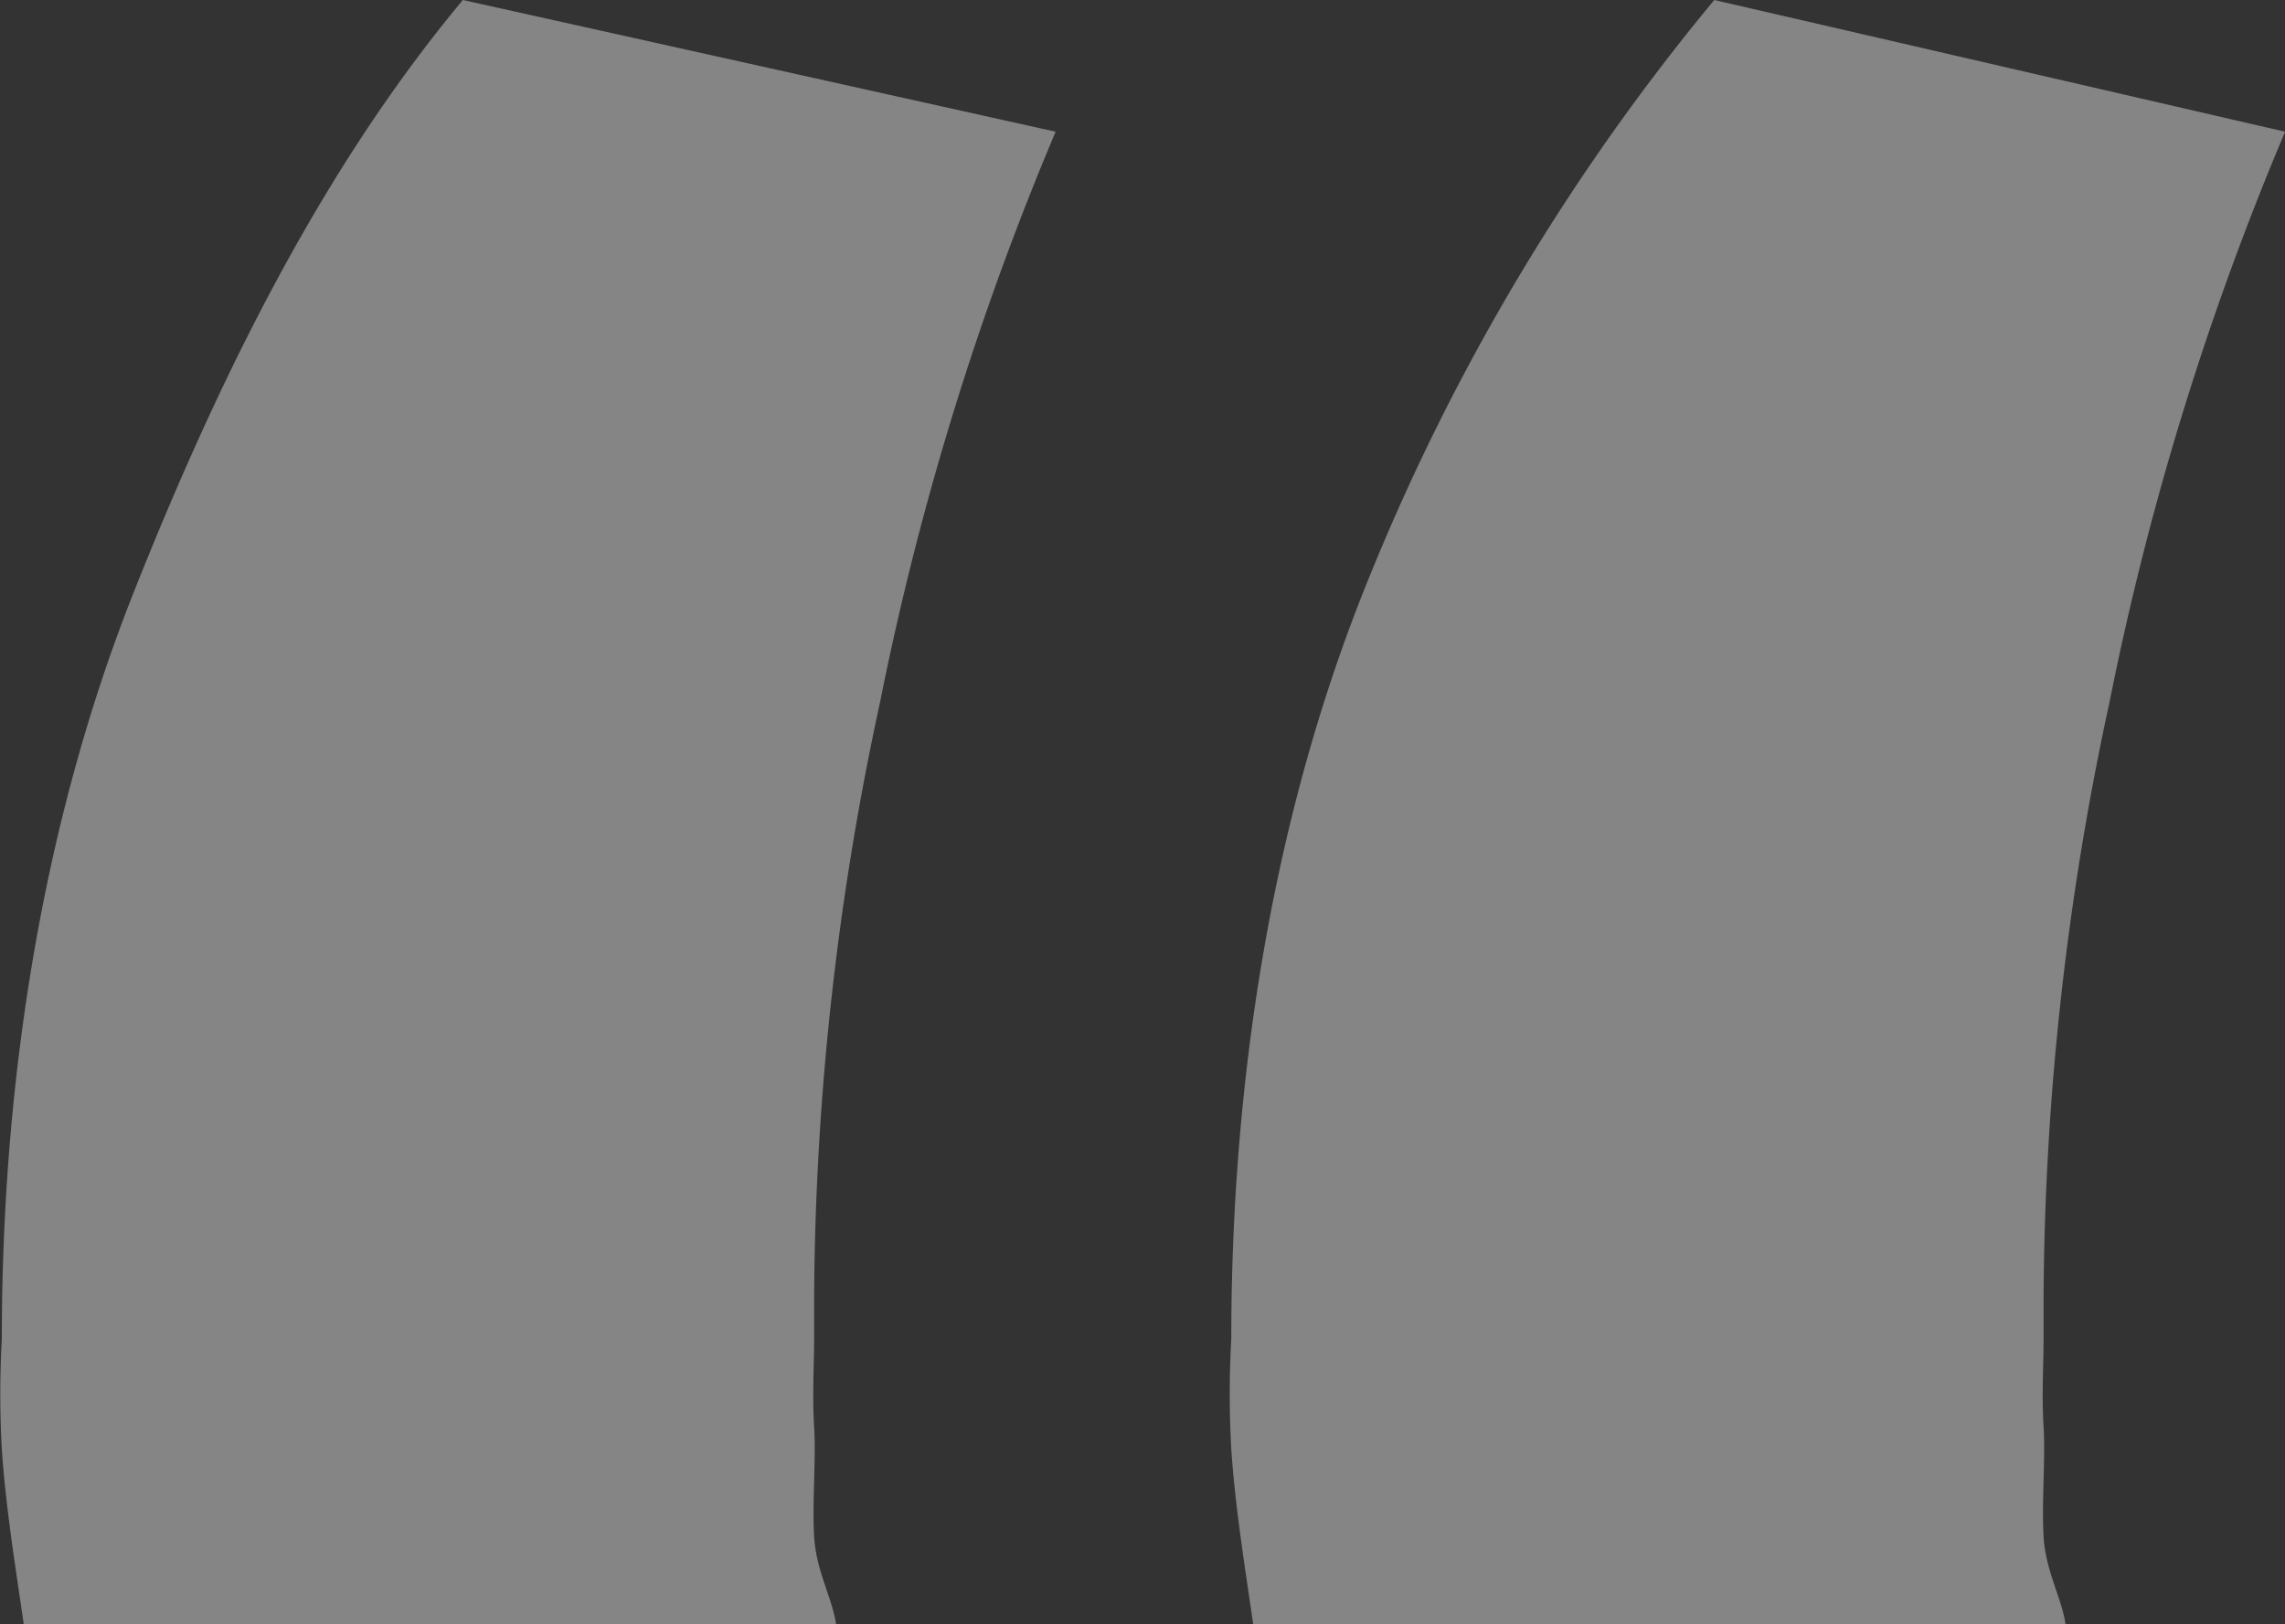 <svg xmlns="http://www.w3.org/2000/svg" width="104.079" height="74" viewBox="0 0 104.079 74">
  <rect x="0" y="0" width="104.079" height="74" fill="#333333" stroke="none"/>
  <path id="Path_69" data-name="Path 69" d="M516.1,3184c-.35-2.436-.831-5.388-1-8a44.88,44.88,0,0,1,0-5c0-11.665,1.823-23.463,6-34s8.9-19.687,15-27l27,6a134.2,134.2,0,0,0-8,26,130.556,130.556,0,0,0-3,27v2c0,1.133-.089,2.521,0,4s-.091,3.433,0,5,.826,2.785,1,4Zm56,0c-.35-2.436-.831-5.388-1-8a44.88,44.88,0,0,1,0-5c0-11.665,1.823-23.463,6-34a100.168,100.168,0,0,1,16-27l26,6a134.211,134.211,0,0,0-8,26,130.556,130.556,0,0,0-3,27v2c0,1.133-.089,2.521,0,4s-.091,3.433,0,5,.826,2.785,1,4Z" transform="translate(-515.017 -3110)" fill="#fff" opacity="0.4"/>
</svg>
